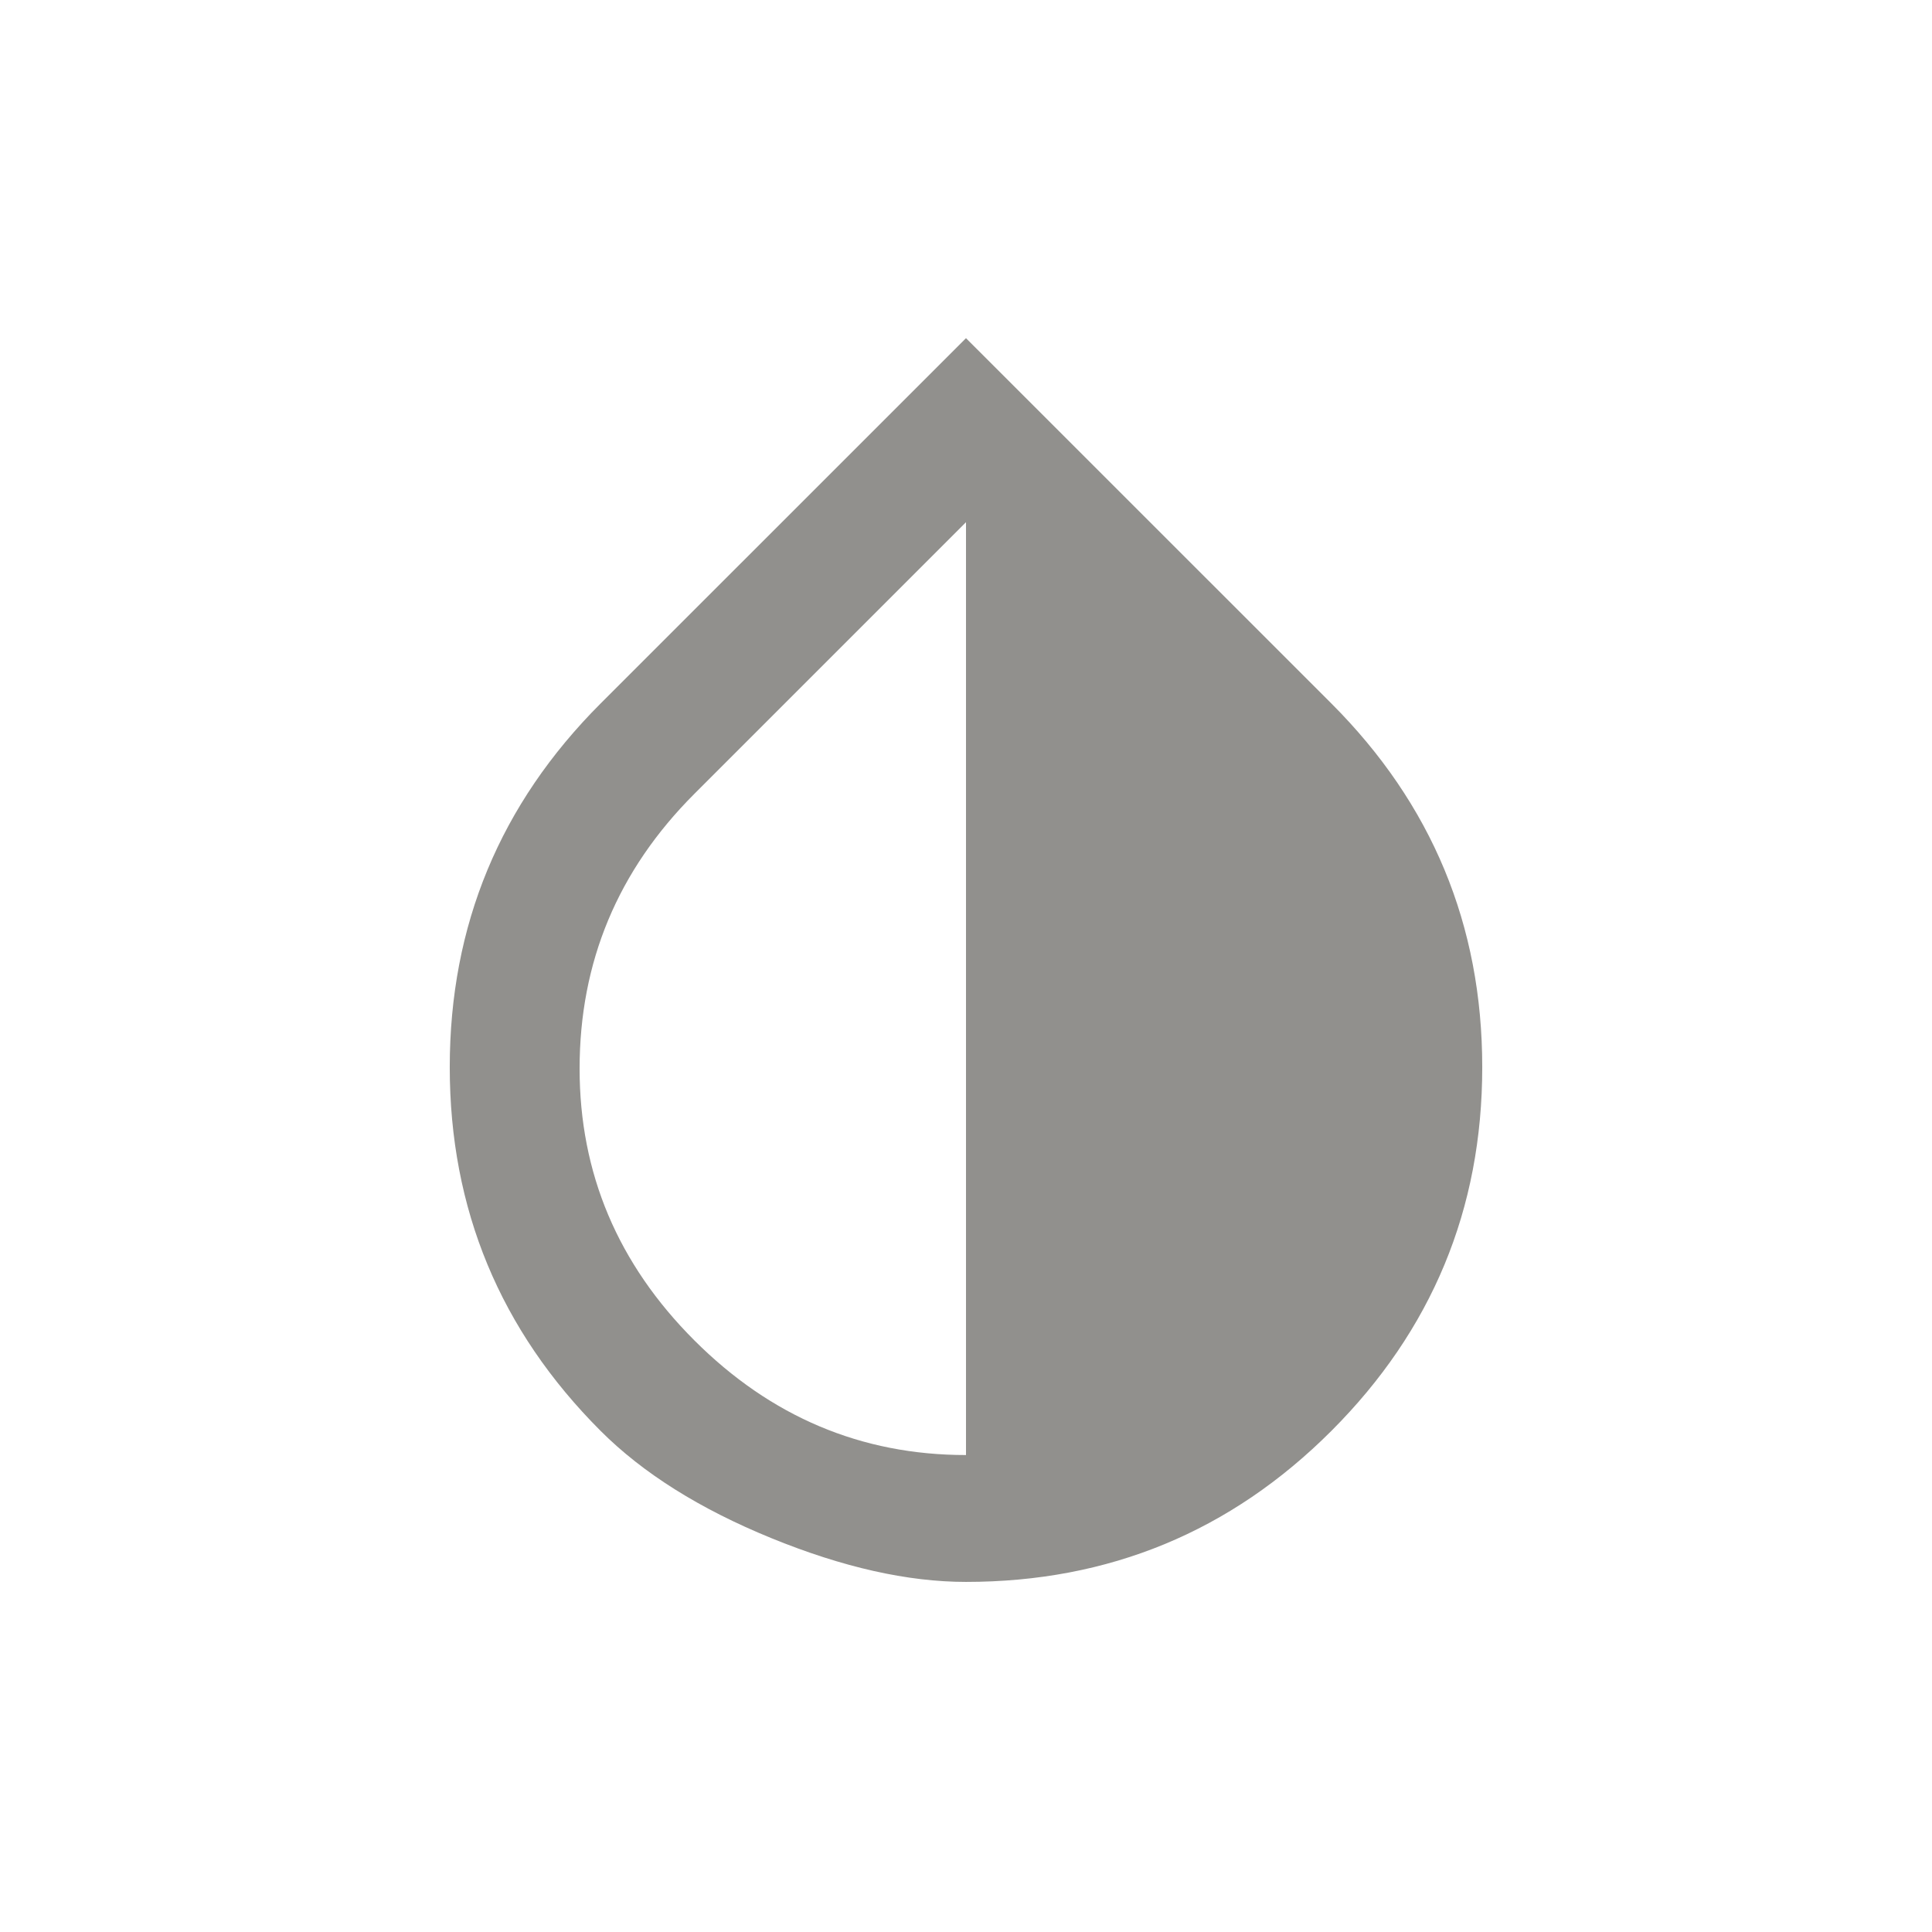 <!-- Generated by IcoMoon.io -->
<svg version="1.1" xmlns="http://www.w3.org/2000/svg" width="24" height="24" viewBox="0 0 24 24">
<title>invert_colors_on</title>
<path fill="#91908d" d="M12 18.075v-11.588l-3.375 3.375q-1.425 1.425-1.425 3.413 0 1.95 1.425 3.375t3.375 1.425zM16.538 8.738q1.875 1.875 1.875 4.519t-1.875 4.519-4.538 1.875q-1.087 0-2.419-0.544t-2.119-1.331q-1.875-1.875-1.875-4.519t1.875-4.519l4.538-4.537z"></path>
</svg>
